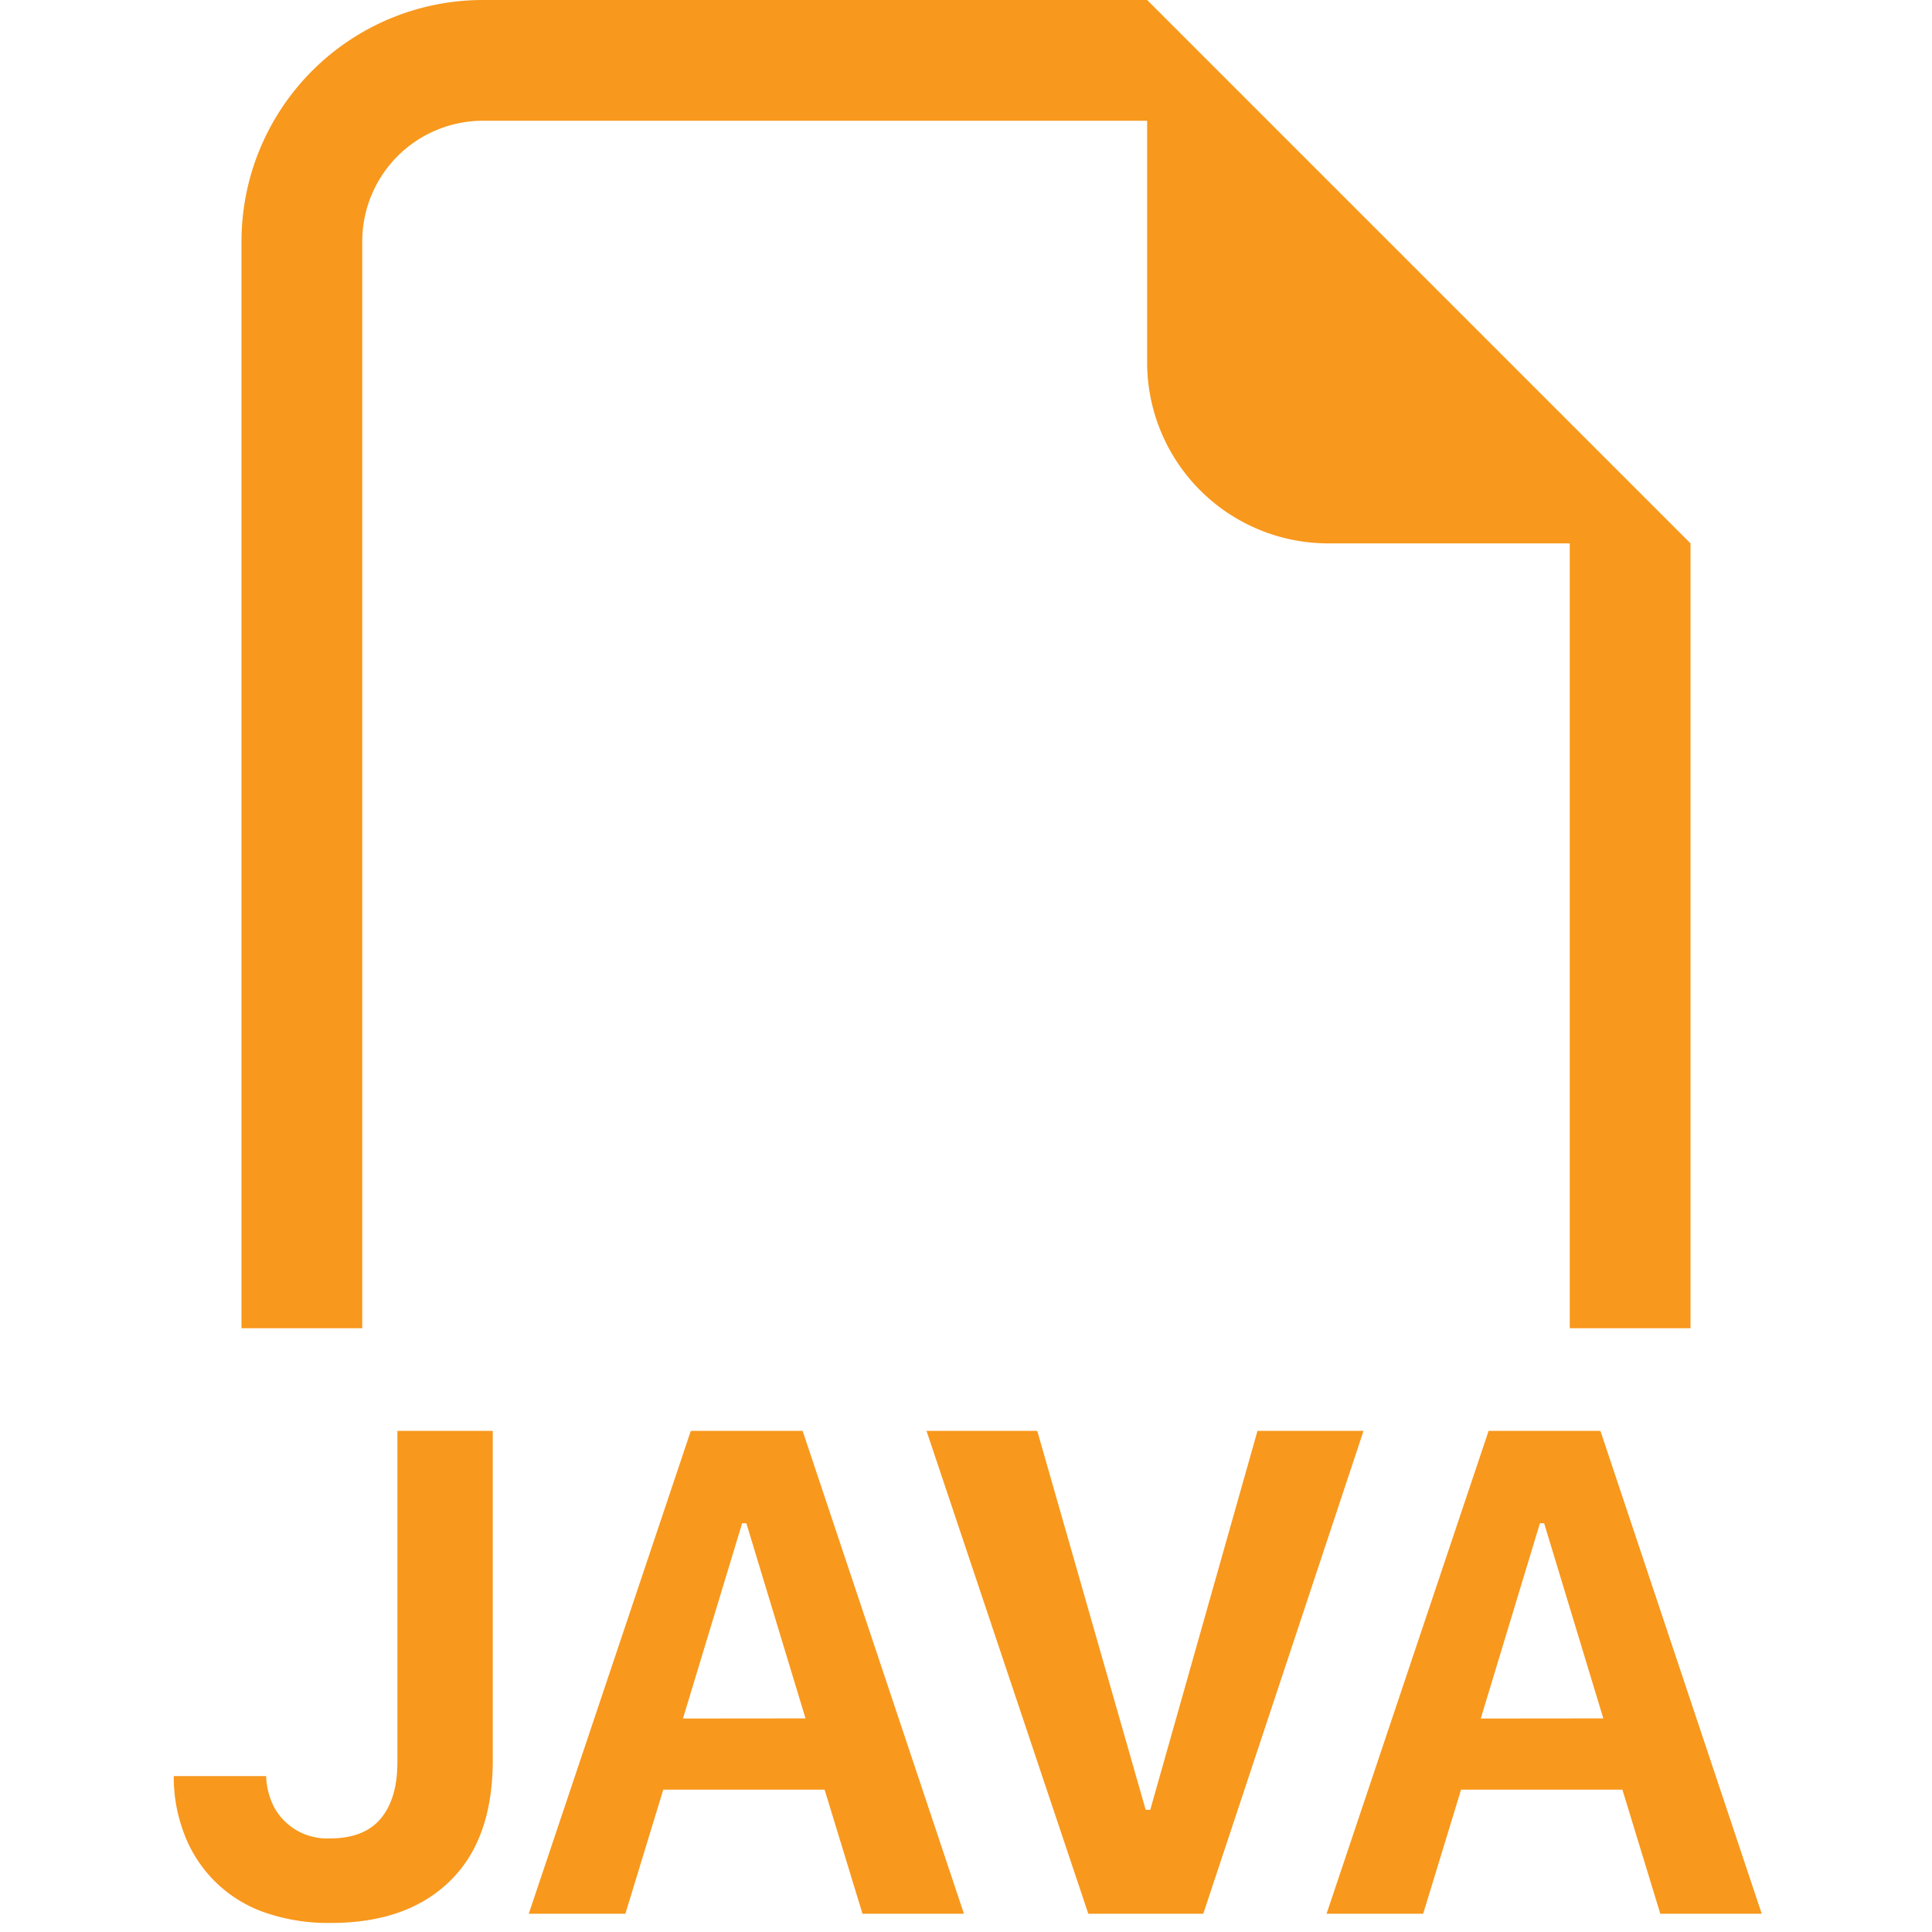 <svg xmlns="http://www.w3.org/2000/svg" width="768" height="768" viewBox="0 0 16 16">
    <path fill="#F8981D" fill-rule="evenodd" d="M14 4.5V11h-1V4.5h-2A1.5 1.5 0 0 1 9.5 3V1H4a1 1 0 0 0-1 1v9H2V2a2 2 0 0 1 2-2h5.5zM1.521 15.175a1.3 1.3 0 0 1-.082-.466h.765a.6.6 0 0 0 .073.27a.5.5 0 0 0 .454.246q.285 0 .422-.164q.138-.165.138-.466V11.85h.79v2.725q0 .66-.357 1.005q-.354.345-.984.345a1.6 1.6 0 0 1-.568-.094a1.1 1.1 0 0 1-.408-.266a1.1 1.1 0 0 1-.243-.39m3.972-.354l-.314 1.028h-.8l1.342-3.999h.926l1.336 3.999h-.84l-.314-1.028zm1.178-.59l-.49-1.616h-.035l-.49 1.617zm2.342 1.618h.952l1.327-3.999h-.878l-.888 3.138h-.038L8.59 11.85h-.917zm3.087-1.028l-.314 1.028h-.8l1.342-3.999h.926l1.336 3.999h-.84l-.314-1.028zm1.178-.59l-.49-1.616h-.035l-.49 1.617z" />
</svg>